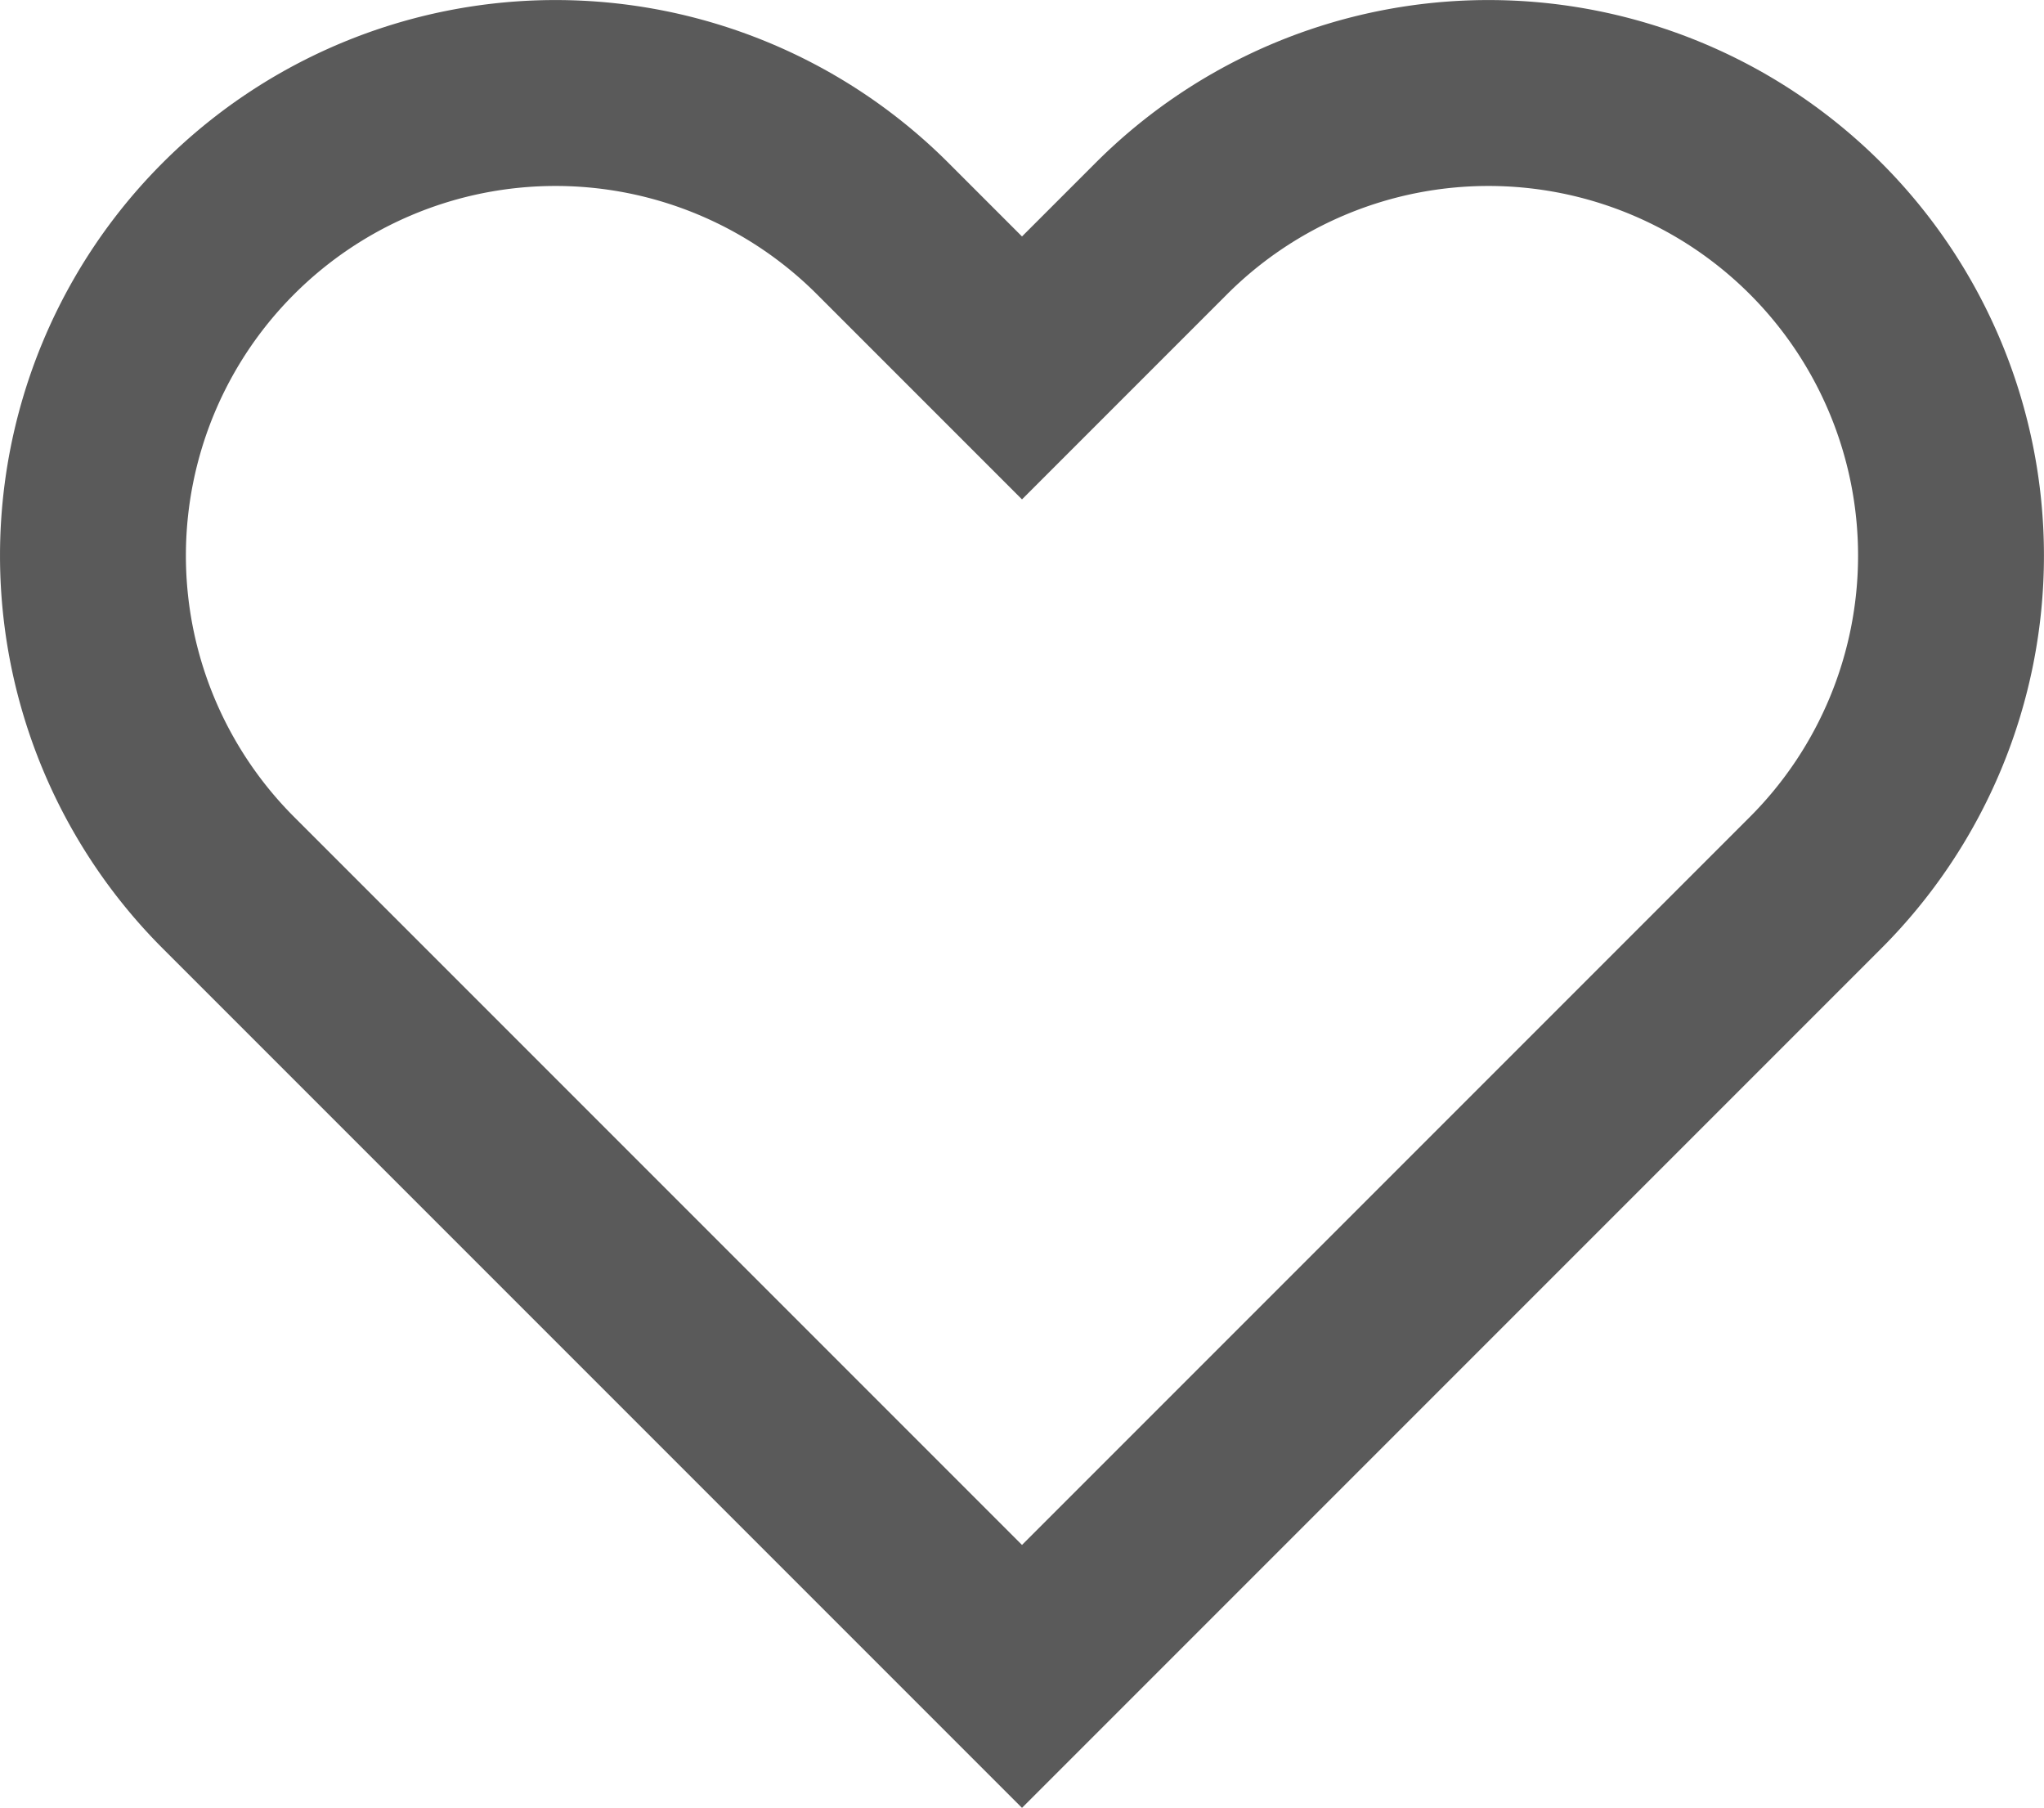 <svg xmlns="http://www.w3.org/2000/svg" width="21.992" height="19.448" viewBox="0 0 21.992 19.448">
  <path id="Path_1904" data-name="Path 1904" d="M-179.534-1726.439h0a4.977,4.977,0,0,0-7.038,0l-1.5,1.5-1.5-1.5a4.977,4.977,0,0,0-7.038,0h0a4.976,4.976,0,0,0,0,7.038l1.5,1.5,7.038,7.038,7.038-7.038,1.5-1.5A4.977,4.977,0,0,0-179.534-1726.439Z" transform="translate(199.068 1728.897)" fill="none" stroke="#5a5a5a" stroke-miterlimit="10" stroke-width="2"/>
</svg>

